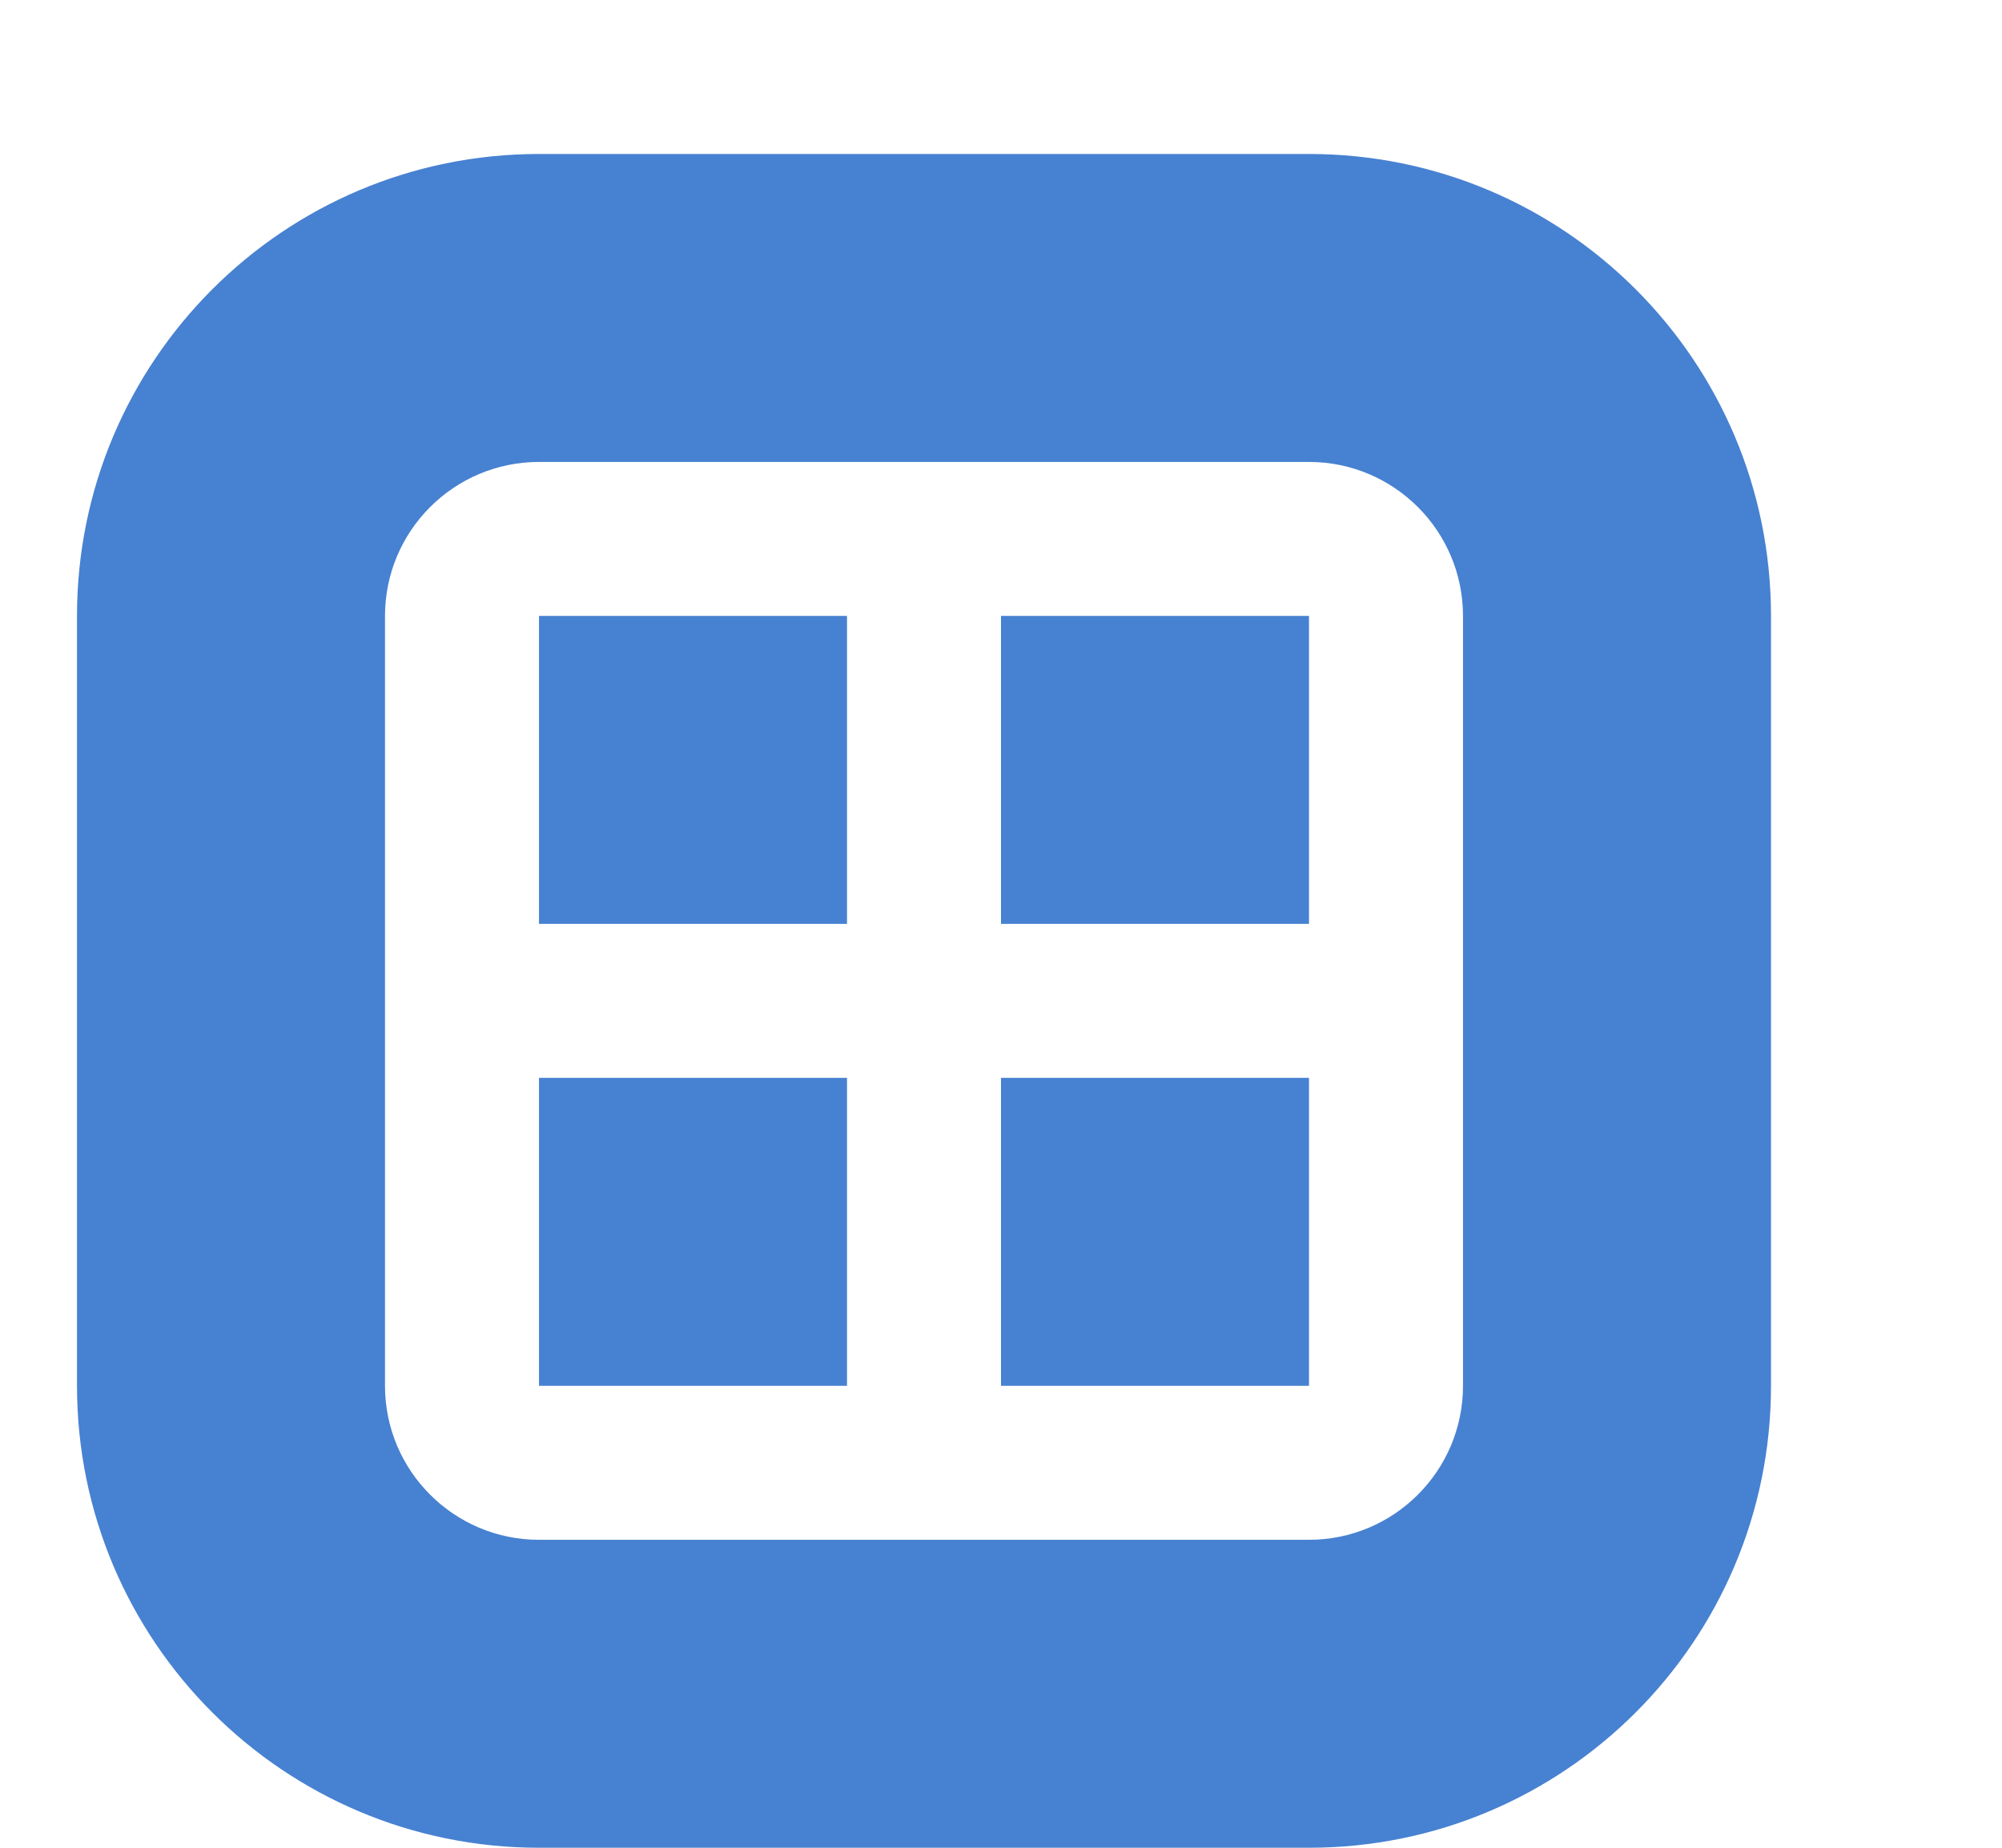 <svg width="13" height="12" viewBox="0 0 13 12" fill="none" xmlns="http://www.w3.org/2000/svg">
<g clip-path="url(#clip0_3696_15663)">
<path fill-rule="evenodd" clip-rule="evenodd" d="M0.5 4C0.5 2.343 1.843 1 3.5 1H8.5C10.157 1 11.5 2.343 11.5 4V9C11.5 10.657 10.157 12 8.5 12H3.5C1.843 12 0.5 10.657 0.5 9V4ZM3.5 3C2.948 3 2.5 3.448 2.5 4V9C2.5 9.552 2.948 10 3.5 10H8.5C9.052 10 9.5 9.552 9.5 9V4C9.5 3.448 9.052 3 8.5 3H3.5Z" fill="#4781D1"/>
<path d="M3.5 4H5.5V6H3.5V4Z" fill="#4781D1"/>
<path d="M6.5 4H8.5V6H6.5V4Z" fill="#4781D1"/>
<path d="M6.5 7H8.5V9H6.5V7Z" fill="#4781D1"/>
<path d="M3.5 7H5.5V9H3.5V7Z" fill="#4781D1"/>
</g>
<defs>
<clipPath id="clip0_3696_15663">
<rect width="12" height="12" fill="white" transform="translate(0.5)"/>
</clipPath>
</defs>
</svg>
